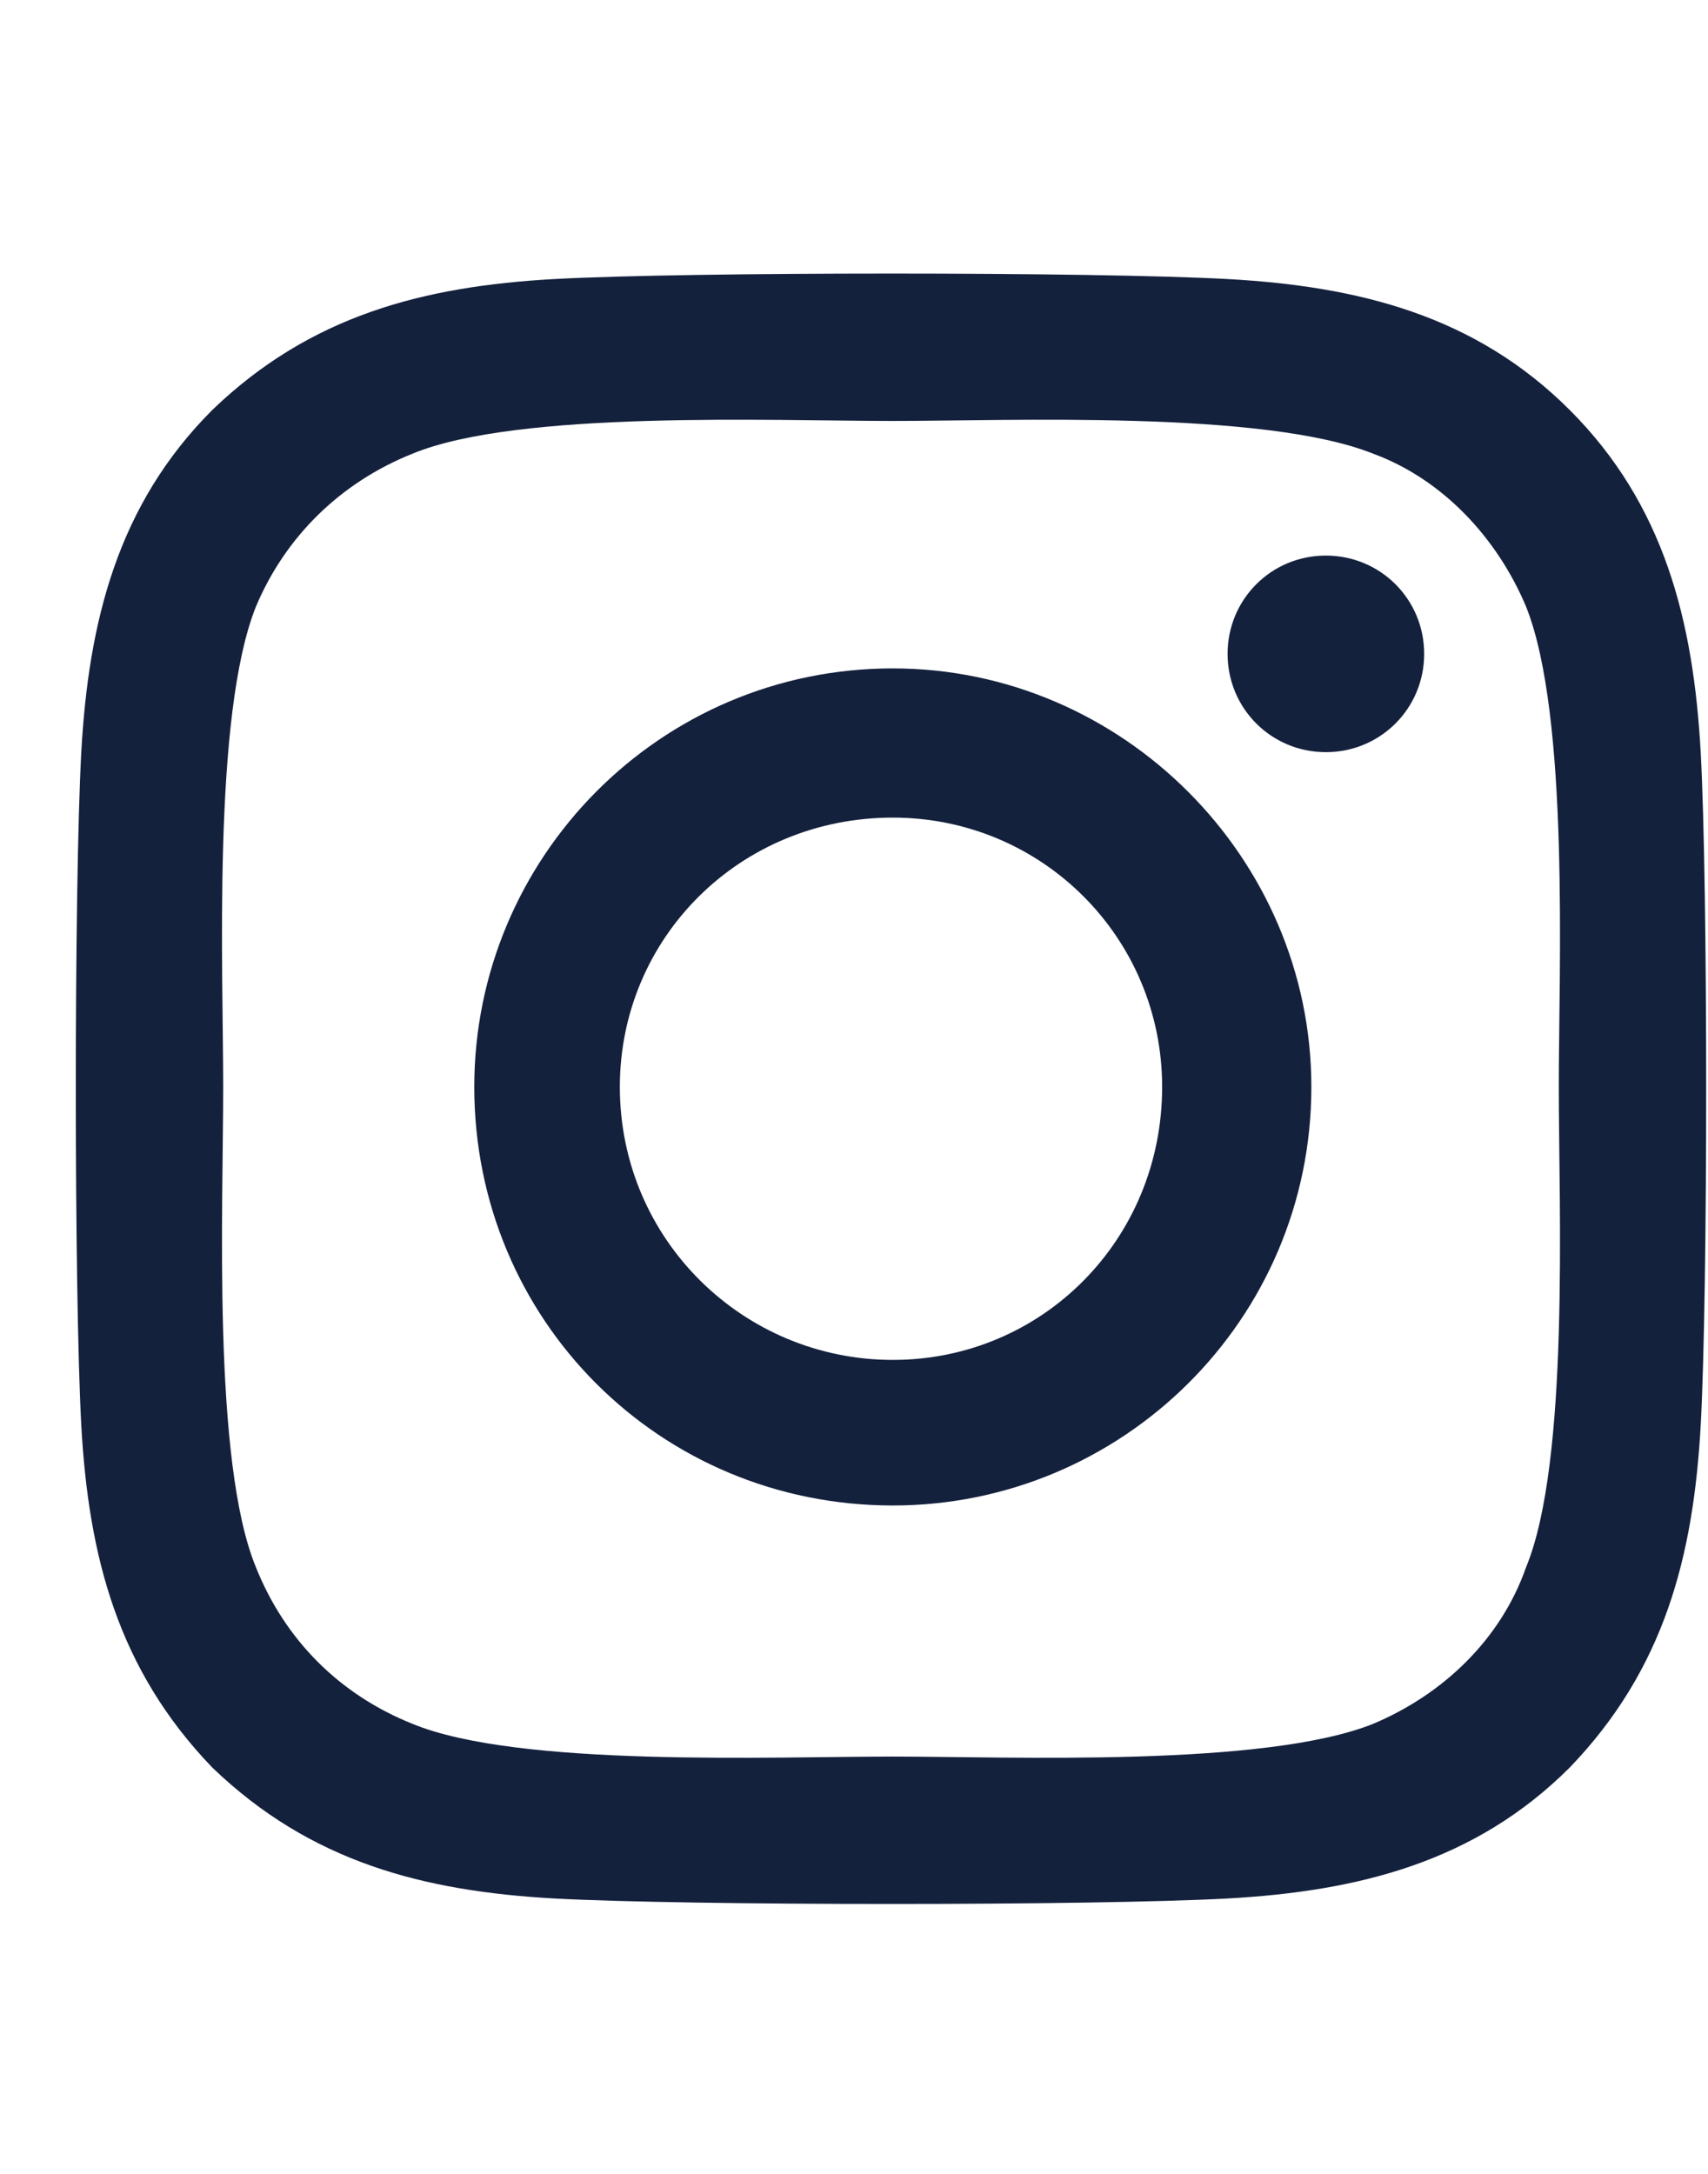<svg width="22" height="28" viewBox="0 0 22 28" fill="none" xmlns="http://www.w3.org/2000/svg">
<path d="M11.5 8.609C8.5 8.609 6.109 11.047 6.109 14C6.109 17 8.5 19.391 11.5 19.391C14.453 19.391 16.891 17 16.891 14C16.891 11.047 14.453 8.609 11.5 8.609ZM11.5 17.516C9.578 17.516 7.984 15.969 7.984 14C7.984 12.078 9.531 10.531 11.5 10.531C13.422 10.531 14.969 12.078 14.969 14C14.969 15.969 13.422 17.516 11.5 17.516ZM18.344 8.422C18.344 7.719 17.781 7.156 17.078 7.156C16.375 7.156 15.812 7.719 15.812 8.422C15.812 9.125 16.375 9.688 17.078 9.688C17.781 9.688 18.344 9.125 18.344 8.422ZM21.906 9.688C21.812 8 21.438 6.5 20.219 5.281C19 4.062 17.5 3.688 15.812 3.594C14.078 3.5 8.875 3.5 7.141 3.594C5.453 3.688 4 4.062 2.734 5.281C1.516 6.5 1.141 8 1.047 9.688C0.953 11.422 0.953 16.625 1.047 18.359C1.141 20.047 1.516 21.5 2.734 22.766C4 23.984 5.453 24.359 7.141 24.453C8.875 24.547 14.078 24.547 15.812 24.453C17.5 24.359 19 23.984 20.219 22.766C21.438 21.5 21.812 20.047 21.906 18.359C22 16.625 22 11.422 21.906 9.688ZM19.656 20.188C19.328 21.125 18.578 21.828 17.688 22.203C16.281 22.766 13 22.625 11.5 22.625C9.953 22.625 6.672 22.766 5.312 22.203C4.375 21.828 3.672 21.125 3.297 20.188C2.734 18.828 2.875 15.547 2.875 14C2.875 12.5 2.734 9.219 3.297 7.812C3.672 6.922 4.375 6.219 5.312 5.844C6.672 5.281 9.953 5.422 11.5 5.422C13 5.422 16.281 5.281 17.688 5.844C18.578 6.172 19.281 6.922 19.656 7.812C20.219 9.219 20.078 12.5 20.078 14C20.078 15.547 20.219 18.828 19.656 20.188Z" fill="#14213D"/>
</svg>
